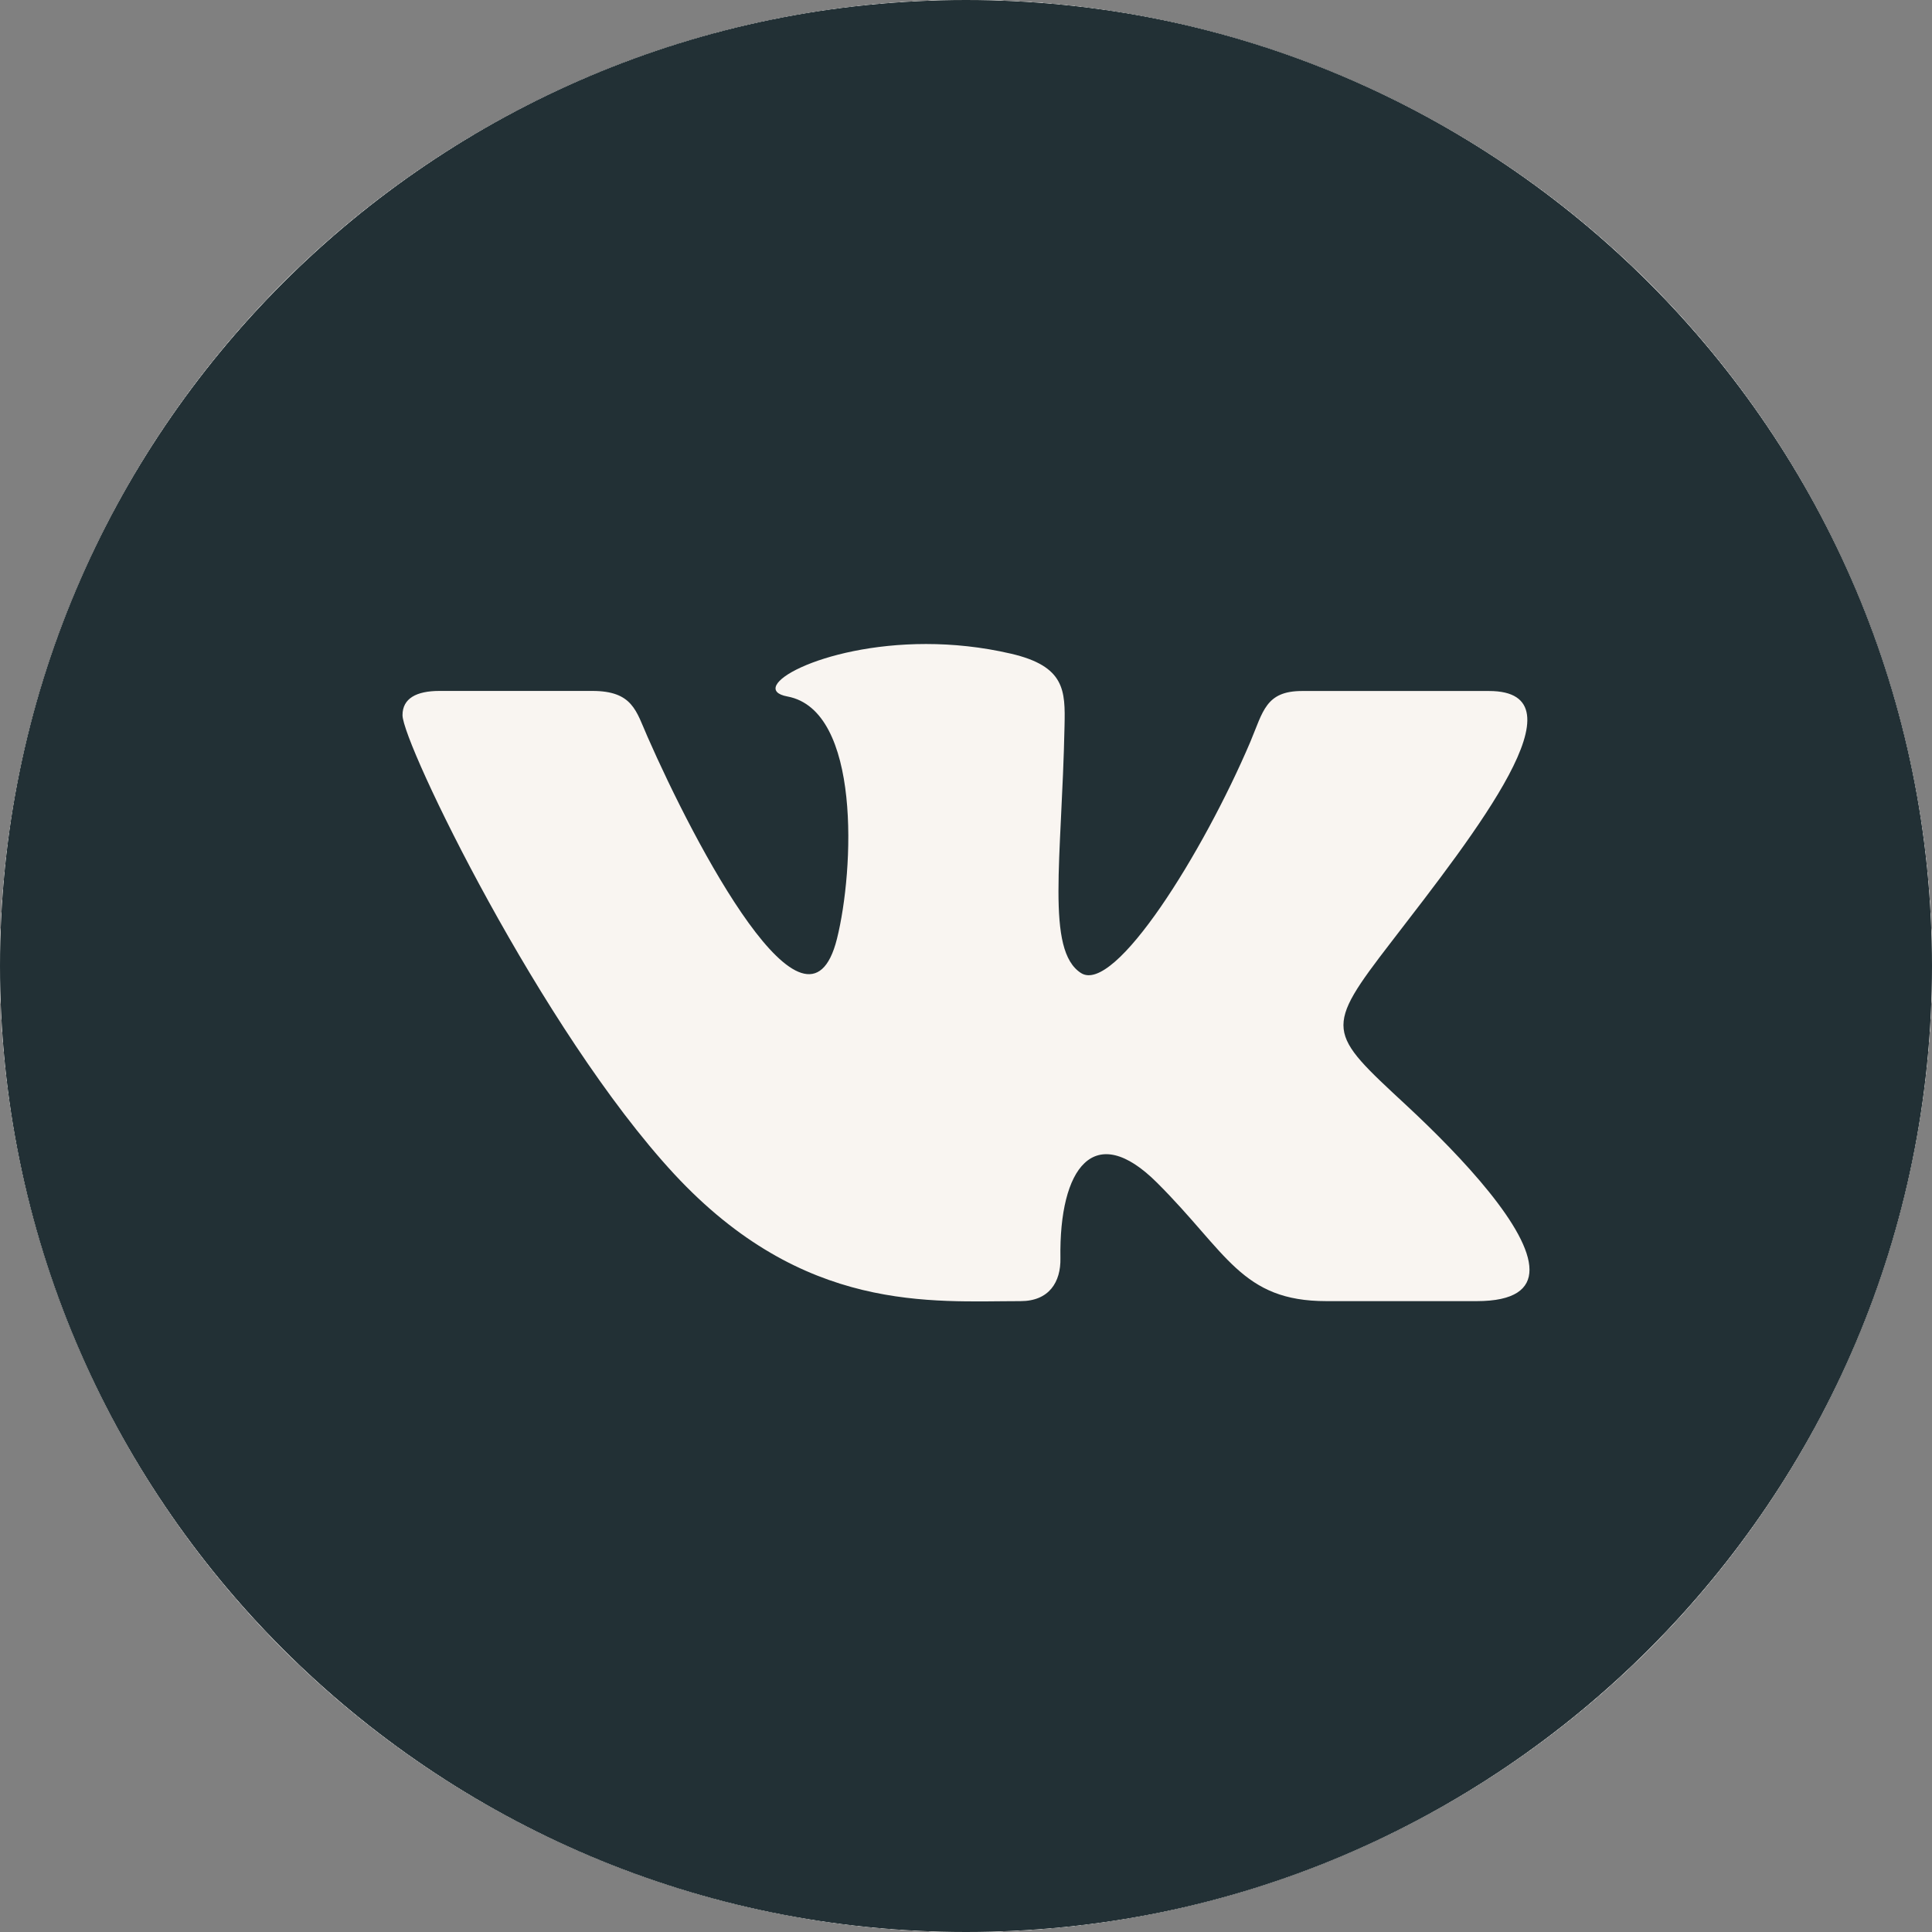 <svg width="80" height="80" viewBox="0 0 80 80" fill="none" xmlns="http://www.w3.org/2000/svg">
<rect x="0" y="0" width="80" height="80" fill="#808080" stroke="none"/>
<circle cx="40" cy="40" r="40" fill="#F9F5F1"/>
<circle cx="40" cy="40" r="40" fill="#F9F5F1"/>
<circle cx="40" cy="40" r="40" fill="#F9F5F1"/>
<circle cx="40" cy="40" r="40" fill="#F9F5F1"/>
<circle cx="40" cy="40" r="40" fill="#F9F5F1"/>
<circle cx="40" cy="40" r="40" fill="#F9F5F1"/>
<path d="M40 0C17.91 0 0 17.91 0 40C0 62.09 17.91 80 40 80C62.09 80 80 62.09 80 40C80 17.91 62.09 0 40 0ZM61.147 53.877H54.923C51.407 53.877 50.817 51.873 47.917 48.98C45.3 46.363 43.85 48.37 43.91 52.097C43.93 53.087 43.44 53.877 42.26 53.877C38.577 53.877 33.28 54.397 27.913 48.61C22.423 42.68 16.667 30.783 16.667 29.613C16.667 28.92 17.24 28.61 18.197 28.61H24.523C26.2 28.61 26.34 29.44 26.81 30.503C28.757 34.94 33.413 43.843 34.657 38.873C35.37 36.02 35.66 29.41 32.607 28.84C30.873 28.52 33.927 26.667 38.347 26.667C39.447 26.667 40.64 26.783 41.86 27.067C44.103 27.587 44.113 28.593 44.08 30.06C43.967 35.613 43.297 39.347 44.76 40.29C46.157 41.193 49.83 35.283 51.773 30.72C52.303 29.46 52.41 28.613 53.917 28.613H61.657C65.71 28.613 61.127 34.44 57.623 38.987C54.8 42.65 54.95 42.72 58.233 45.767C60.57 47.937 63.333 50.9 63.333 52.577C63.333 53.37 62.713 53.877 61.147 53.877Z" fill="#223035"/>
</svg>
